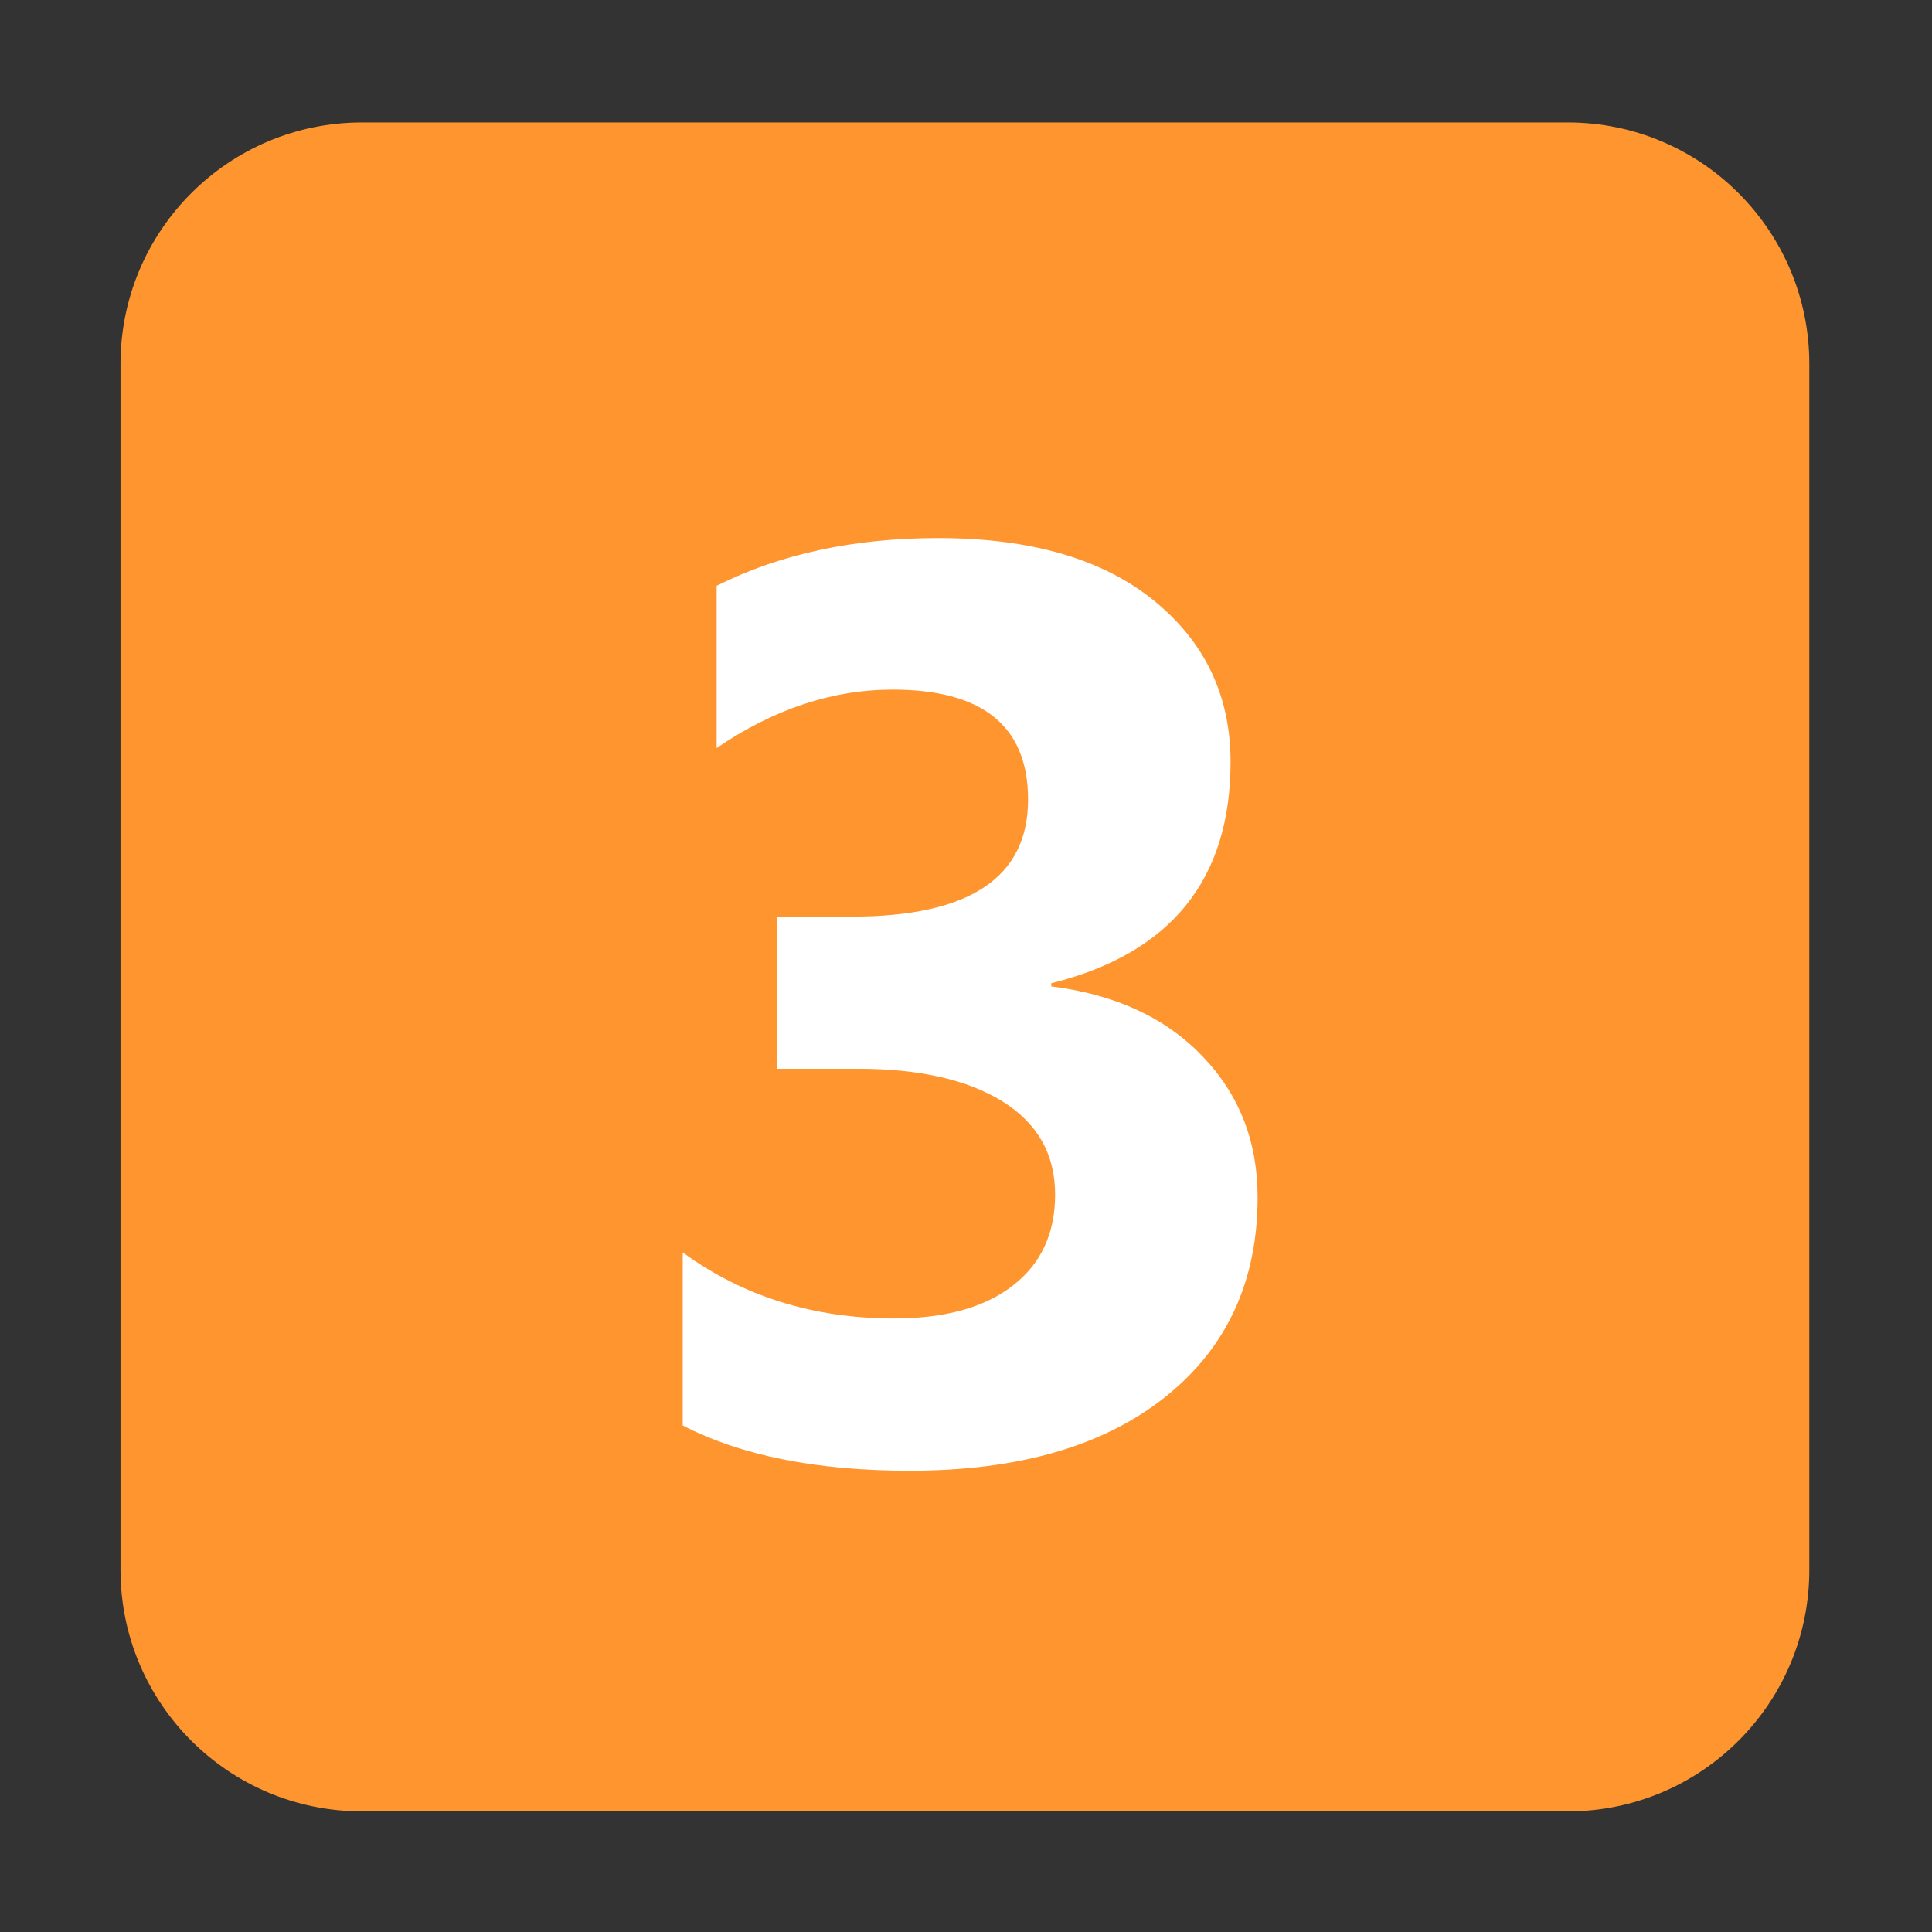 <svg xmlns="http://www.w3.org/2000/svg" xmlns:xlink="http://www.w3.org/1999/xlink" preserveAspectRatio="xMidYMid" width="16" height="16" viewBox="0 0 16 16">
  <rect x="0" y="0" width="16" height="16" fill="#333333" stroke="none"/>
  <defs>
    <style>
      .cls-1 {
        fill: #ff952e;
      }

      .cls-1, .cls-2 {
        fill-rule: evenodd;
      }

      .cls-2 {
        fill: #fff;
      }
    </style>
  </defs>
  <g>
    <path d="M1.998,0.014 L11.984,0.014 C13.089,0.014 13.984,0.910 13.984,2.014 L13.984,12.001 C13.984,13.106 13.089,14.001 11.984,14.001 L1.998,14.001 C0.893,14.001 -0.002,13.106 -0.002,12.001 L-0.002,2.014 C-0.002,0.910 0.893,0.014 1.998,0.014 Z" transform="translate(1 1)" class="cls-1"/>
    <path d="M6.534,11.180 C7.434,11.180 8.139,10.976 8.649,10.570 C9.159,10.164 9.415,9.612 9.415,8.914 C9.415,8.452 9.262,8.062 8.956,7.745 C8.651,7.427 8.234,7.235 7.706,7.169 L7.706,7.143 C8.696,6.897 9.191,6.285 9.191,5.310 C9.191,4.761 8.978,4.315 8.553,3.971 C8.127,3.627 7.533,3.456 6.769,3.456 C6.071,3.456 5.460,3.588 4.935,3.851 L4.935,5.195 C5.408,4.872 5.894,4.711 6.394,4.711 C7.140,4.711 7.514,5.015 7.514,5.622 C7.514,6.268 7.027,6.591 6.055,6.591 L5.435,6.591 L5.435,7.851 L6.107,7.851 C6.614,7.851 7.013,7.942 7.303,8.122 C7.593,8.303 7.738,8.560 7.738,8.893 C7.738,9.216 7.620,9.468 7.386,9.648 C7.152,9.829 6.824,9.919 6.404,9.919 C5.738,9.919 5.154,9.737 4.654,9.372 L4.654,10.805 C5.137,11.055 5.764,11.180 6.534,11.180 L6.534,11.180 Z" transform="translate(1 1)" class="cls-2"/>
  </g>
</svg>

